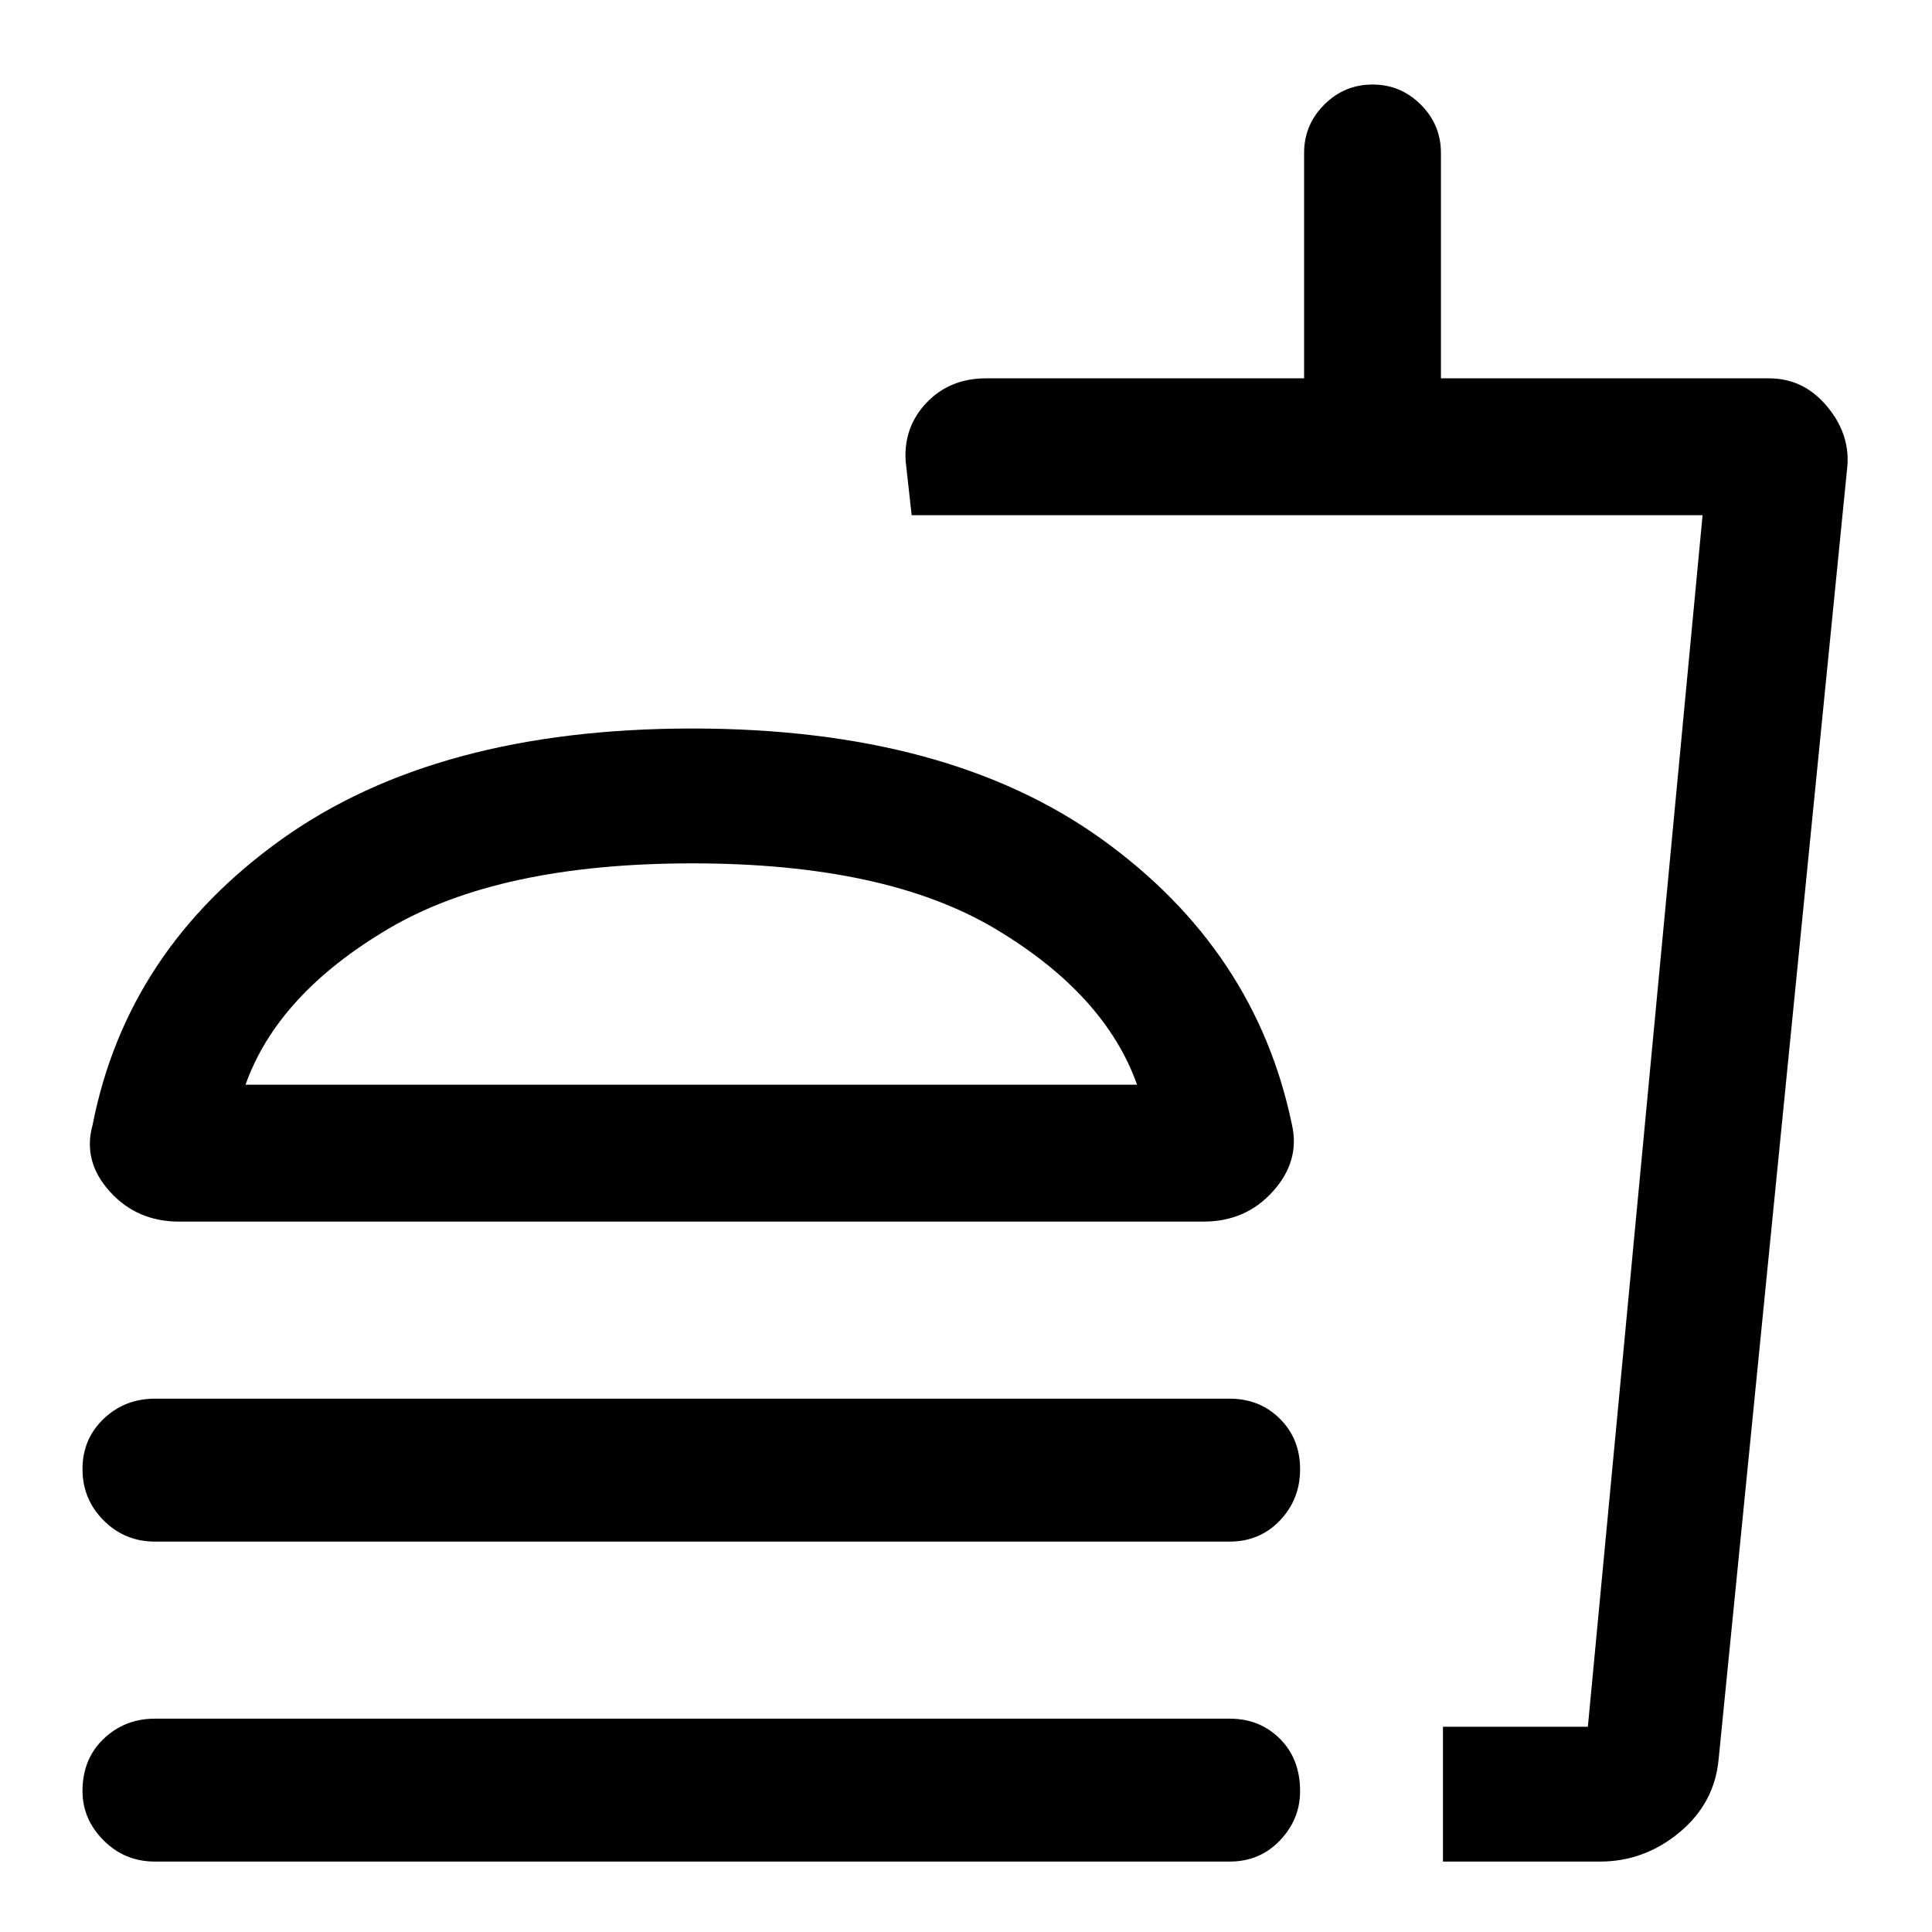 <svg xmlns="http://www.w3.org/2000/svg" height="40" width="40"><path d="M3.208 38.542Q2.583 38.542 2.146 38.104Q1.708 37.667 1.708 37.083Q1.708 36.417 2.146 36Q2.583 35.583 3.208 35.583H25.458Q26.083 35.583 26.5 36Q26.917 36.417 26.917 37.083Q26.917 37.667 26.5 38.104Q26.083 38.542 25.458 38.542ZM3.708 25.292Q2.833 25.292 2.271 24.667Q1.708 24.042 1.917 23.292Q2.625 19.667 5.833 17.375Q9.042 15.083 14.333 15.083Q19.625 15.083 22.812 17.375Q26 19.667 26.75 23.292Q26.917 24.042 26.354 24.667Q25.792 25.292 24.917 25.292ZM3.208 31.917Q2.583 31.917 2.146 31.479Q1.708 31.042 1.708 30.417Q1.708 29.792 2.146 29.375Q2.583 28.958 3.208 28.958H25.458Q26.083 28.958 26.5 29.375Q26.917 29.792 26.917 30.417Q26.917 31.042 26.5 31.479Q26.083 31.917 25.458 31.917ZM29.875 38.542V35.75H32.875L35.25 10.667H18.875L18.75 9.542Q18.708 8.833 19.188 8.333Q19.667 7.833 20.417 7.833H27V3.167Q27 2.583 27.417 2.167Q27.833 1.75 28.417 1.75Q29 1.75 29.417 2.167Q29.833 2.583 29.833 3.167V7.833H36.625Q37.333 7.833 37.812 8.396Q38.292 8.958 38.25 9.625L35.583 36.417Q35.5 37.333 34.771 37.938Q34.042 38.542 33.125 38.542ZM29.875 35.75H32.875H29.875Q29.875 35.75 29.875 35.75Q29.875 35.75 29.875 35.75ZM5.083 22.458H23.542Q22.875 20.583 20.604 19.229Q18.333 17.875 14.333 17.875Q10.333 17.875 8.042 19.229Q5.75 20.583 5.083 22.458ZM5.083 22.458Q5.75 22.458 8.042 22.458Q10.333 22.458 14.333 22.458Q18.333 22.458 20.604 22.458Q22.875 22.458 23.542 22.458Z"/></svg>